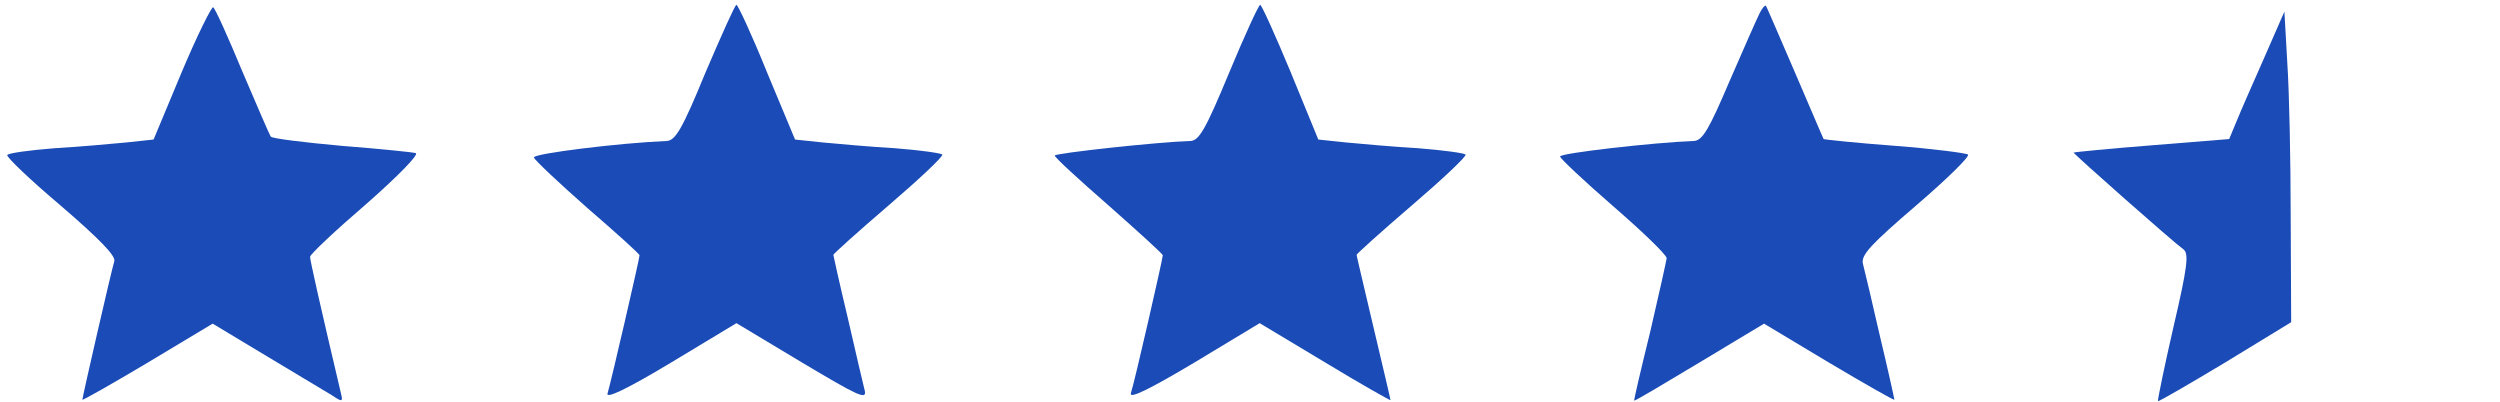 <?xml version="1.0" standalone="no"?>
<!DOCTYPE svg PUBLIC "-//W3C//DTD SVG 20010904//EN"
 "http://www.w3.org/TR/2001/REC-SVG-20010904/DTD/svg10.dtd">
<svg version="1.0" xmlns="http://www.w3.org/2000/svg"
 width="516pt" height="83pt" viewBox="0 0 516 83"
 preserveAspectRatio="xMidYMid meet">

<g transform="translate(0,83) scale(0.1,-0.1)"
fill="#1A4BB7" stroke="none">
<path d="M375 681 l-58 -139 -56 -6 c-31 -3 -98 -9 -149 -12 -51 -4 -95 -10
-97 -14 -2 -4 47 -51 111 -105 79 -68 113 -103 110 -114 -6 -19 -66 -281 -66
-286 0 -2 60 32 134 76 l135 81 113 -68 c62 -37 123 -74 135 -81 19 -13 21
-12 17 4 -46 195 -64 276 -64 283 0 5 52 54 116 109 65 57 110 103 102 105 -7
2 -76 9 -153 15 -77 7 -143 15 -146 19 -3 4 -29 65 -59 135 -29 70 -56 130
-60 132 -3 2 -33 -58 -65 -134z"/>
<path d="M1456 680 c-48 -117 -62 -140 -80 -141 -97 -4 -276 -26 -274 -34 1
-5 51 -52 110 -104 59 -51 108 -95 108 -98 0 -7 -59 -262 -66 -285 -4 -12 40
9 130 63 l136 82 135 -81 c114 -68 134 -78 130 -59 -3 12 -19 80 -35 150 -17
71 -30 130 -30 131 0 2 51 48 114 102 63 54 113 101 111 105 -3 3 -46 9 -97
13 -51 3 -119 9 -150 12 l-57 6 -58 139 c-31 77 -60 139 -63 139 -3 0 -31 -63
-64 -140z"/>
<path d="M2537 680 c-49 -118 -62 -140 -80 -141 -67 -2 -278 -25 -280 -30 -1
-3 49 -49 111 -103 61 -54 112 -100 112 -103 0 -7 -59 -265 -66 -285 -3 -12
41 10 130 63 l136 82 135 -81 c74 -45 135 -79 135 -78 0 2 -16 70 -35 150 -19
81 -35 148 -35 150 0 2 51 48 114 102 63 54 113 101 111 105 -3 3 -46 9 -97
13 -51 3 -119 9 -150 12 l-57 6 -57 139 c-32 77 -60 139 -63 139 -3 0 -32 -63
-64 -140z"/>
<path d="M3632 803 c-5 -10 -33 -73 -62 -140 -43 -101 -56 -123 -74 -124 -82
-3 -276 -25 -276 -32 0 -4 49 -50 110 -103 60 -52 110 -100 110 -107 -1 -7
-16 -75 -34 -152 -19 -77 -34 -141 -33 -142 1 -1 62 35 135 79 l133 80 135
-81 c74 -44 134 -78 134 -76 0 2 -13 61 -30 132 -16 70 -32 138 -35 149 -4 18
17 40 110 120 63 54 111 101 107 105 -4 3 -72 12 -151 18 -80 6 -146 13 -147
14 -1 1 -27 63 -59 137 -32 74 -59 137 -60 138 -2 2 -8 -5 -13 -15z"/>
<path d="M4673 710 c-23 -52 -49 -111 -57 -131 l-15 -36 -161 -13 c-88 -7
-160 -14 -160 -15 0 -3 206 -185 227 -200 11 -9 8 -36 -21 -160 -19 -83 -33
-151 -32 -153 2 -1 64 35 139 80 l136 83 -1 215 c0 118 -3 262 -7 320 l-6 106
-42 -96z"/>
</g>
</svg>
